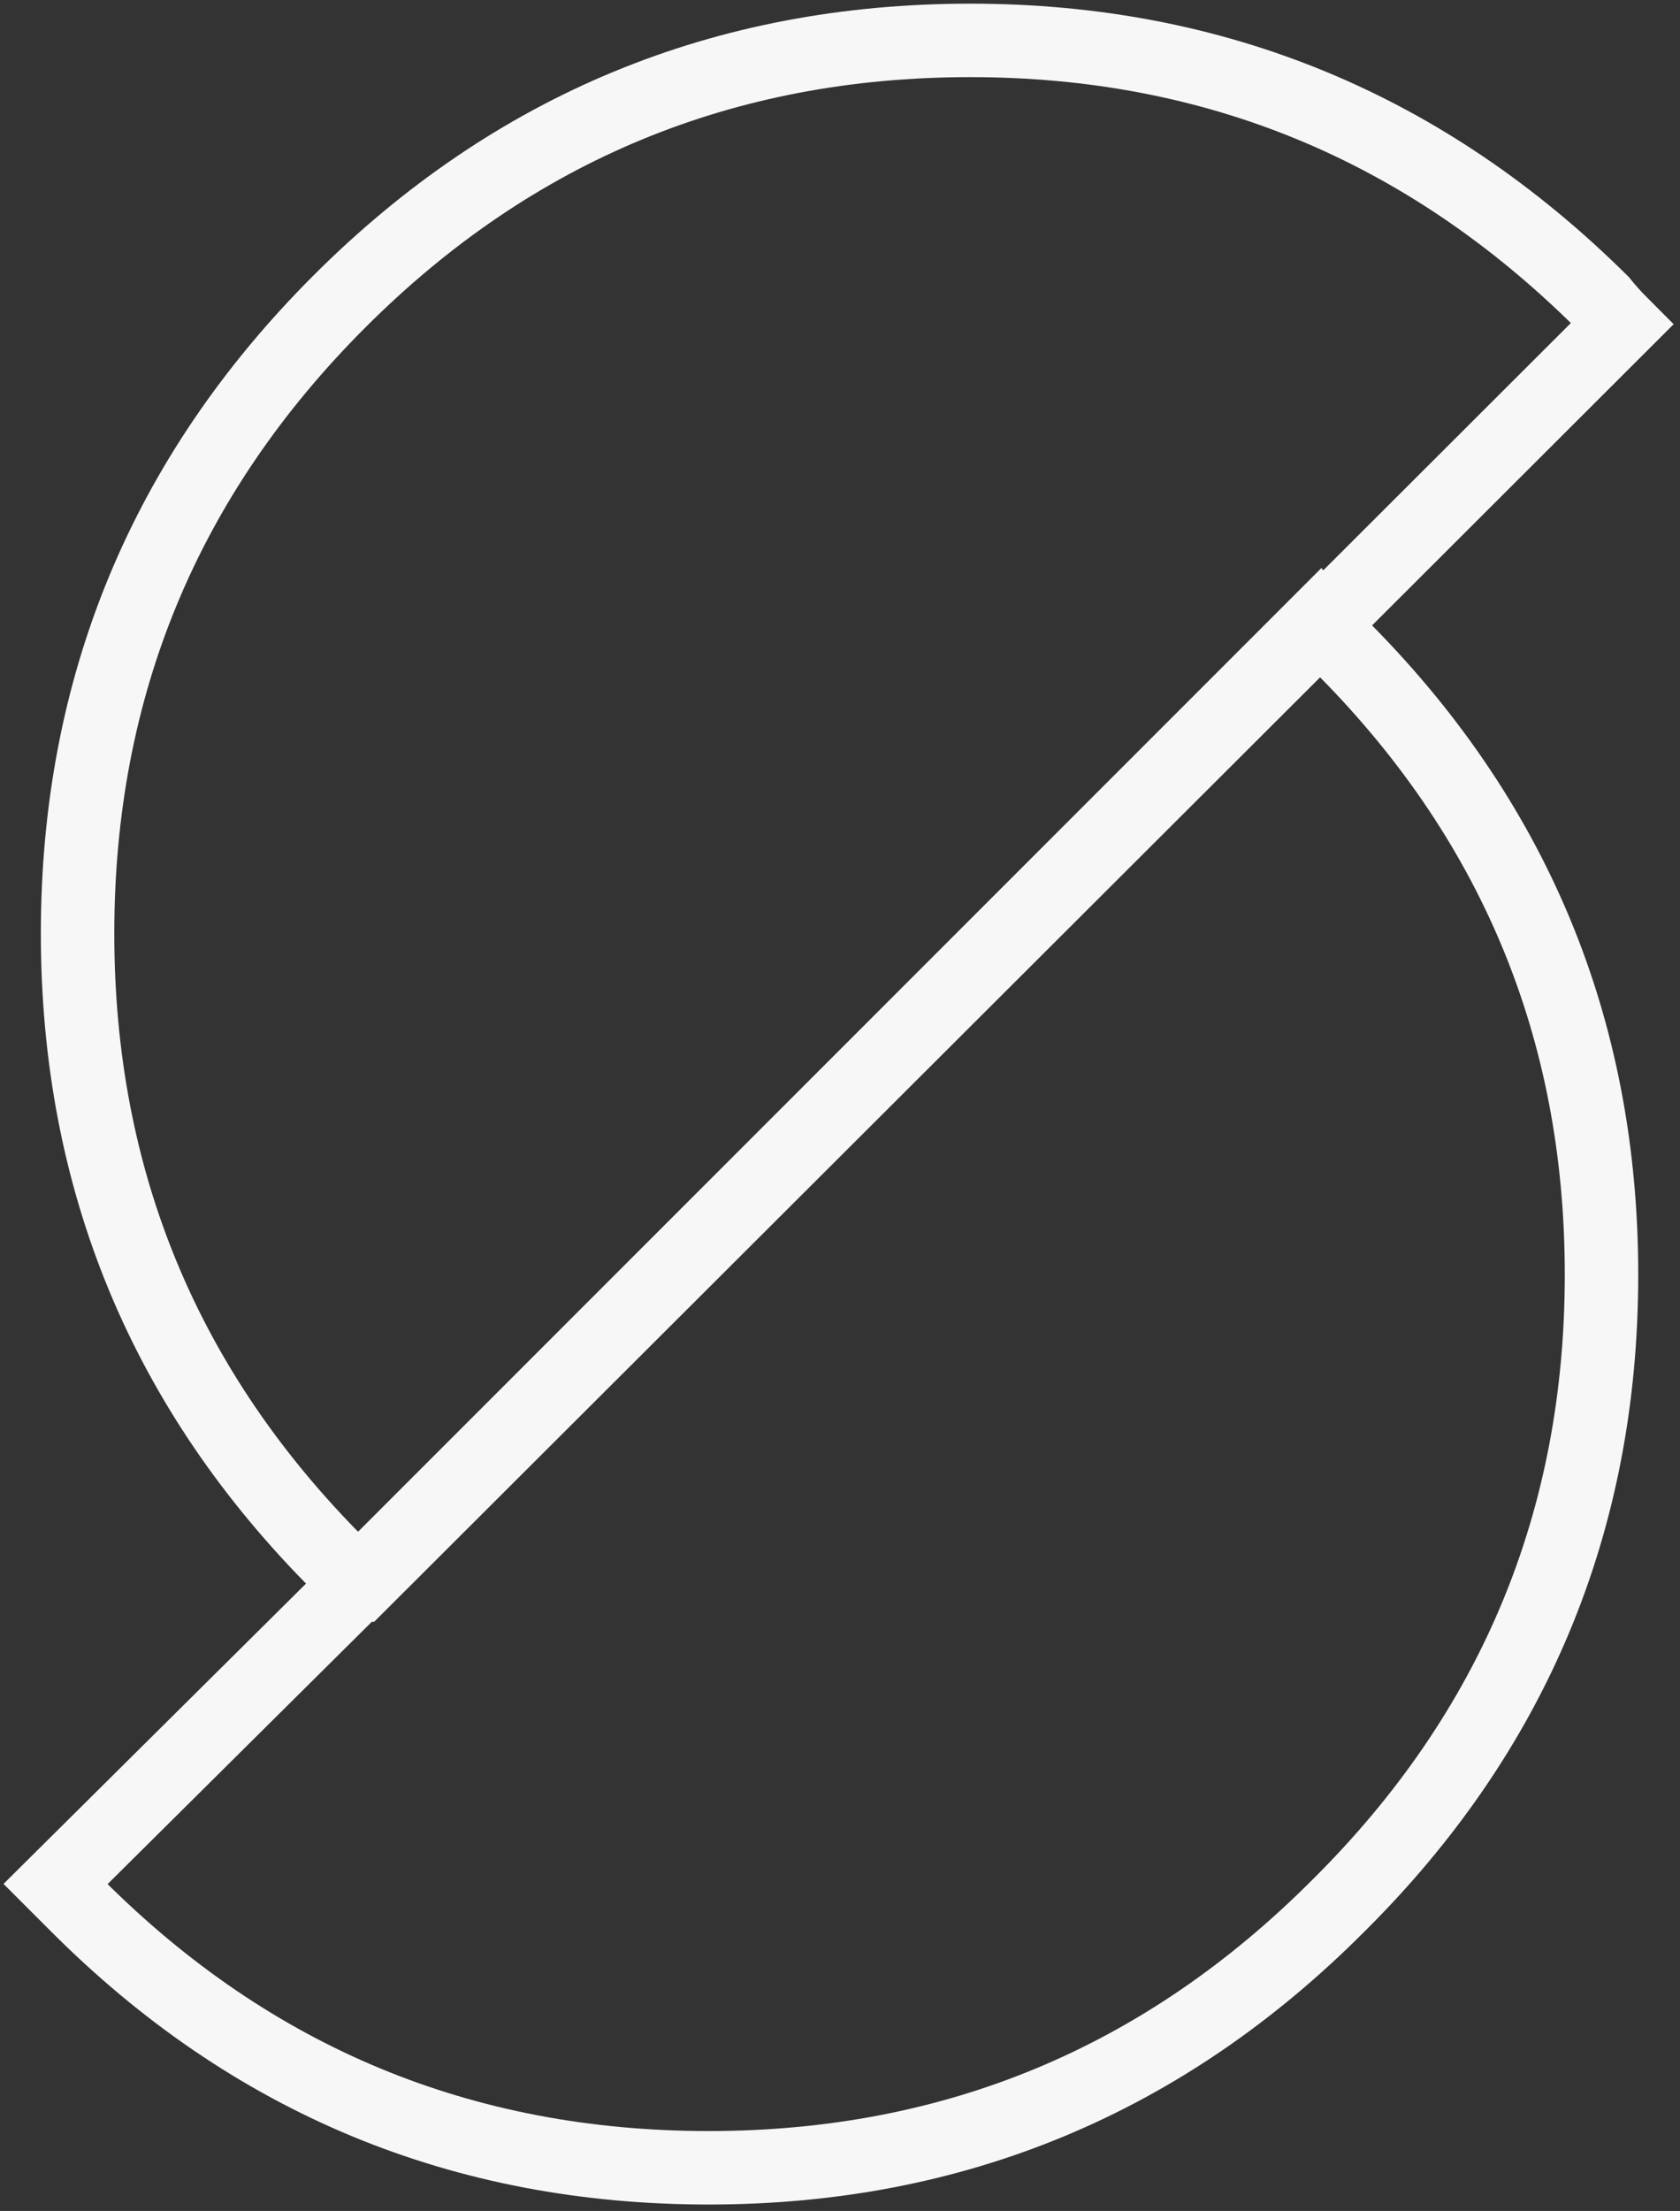 <?xml version="1.0" encoding="UTF-8" standalone="no"?>
<svg width="244px" height="321px" viewBox="0 0 244 321" version="1.1" xmlns="http://www.w3.org/2000/svg" xmlns:xlink="http://www.w3.org/1999/xlink">
    <rect x="0" y="0" width="244" height="321" fill="#333333" stroke="none"/>
    <!-- Generator: Sketch 3.7.2 (28276) - http://www.bohemiancoding.com/sketch -->
    <title>logo22</title>
    <desc>Created with Sketch.</desc>
    <defs>
        <polygon id="path-1" points="0 533.333 733.333 533.333 733.333 0 0 0"></polygon>
    </defs>
    <g id="Page-1" stroke="none" stroke-width="1" fill="none" fill-rule="evenodd">
        <g id="logo22" transform="translate(-242, -116)">
            <g id="svg2">
                <g id="g10" transform="translate(367, 267.333) scale(1, -1) translate(-367, -267.333) translate(0, 0.333)">
                    <g id="g12">
                        <g id="g14-Clipped">
                            <mask id="mask-2" fill="white">
                                <use xlink:href="#path-1"></use>
                            </mask>
                            <g id="path16"></g>
                            <g id="g14" mask="url(#mask-2)">
                                <g transform="translate(249.333, 102.667)" id="g20">
                                    <g transform="translate(0.467, 0.201)">
                                        <path d="M44,85.333 L183.667,225 L183.933,224.667 L44.333,85.333 L44,85.333 Z M227.733,268.4 L183.933,224.667 C185.045,223.821 185.911,222.955 186.533,222.067 C212.045,196.777 224.8,166.223 224.8,130.4 C224.8,94.577 212.045,64.023 186.533,38.733 C161.244,13.4 130.777,0.733 95.133,0.733 C59.356,0.733 28.8,13.4 3.467,38.733 C2.4,39.8 1.333,40.865 0.267,41.932 L44,85.333 C43.156,86.221 42.311,87.199 41.467,88.265 C16.133,113.555 3.467,144.111 3.467,179.933 C3.467,215.755 16.133,246.333 41.467,271.667 C66.755,296.955 97.311,309.6 133.133,309.6 C168.733,309.6 199.288,296.955 224.8,271.667 C225.688,270.556 226.667,269.467 227.733,268.4 L227.733,268.4 Z" id="path22" stroke="#F7F7F7" stroke-width="10.667"></path>
                                    </g>
                                </g>
                            </g>
                        </g>
                    </g>
                </g>
            </g>
        </g>
    </g>
</svg>